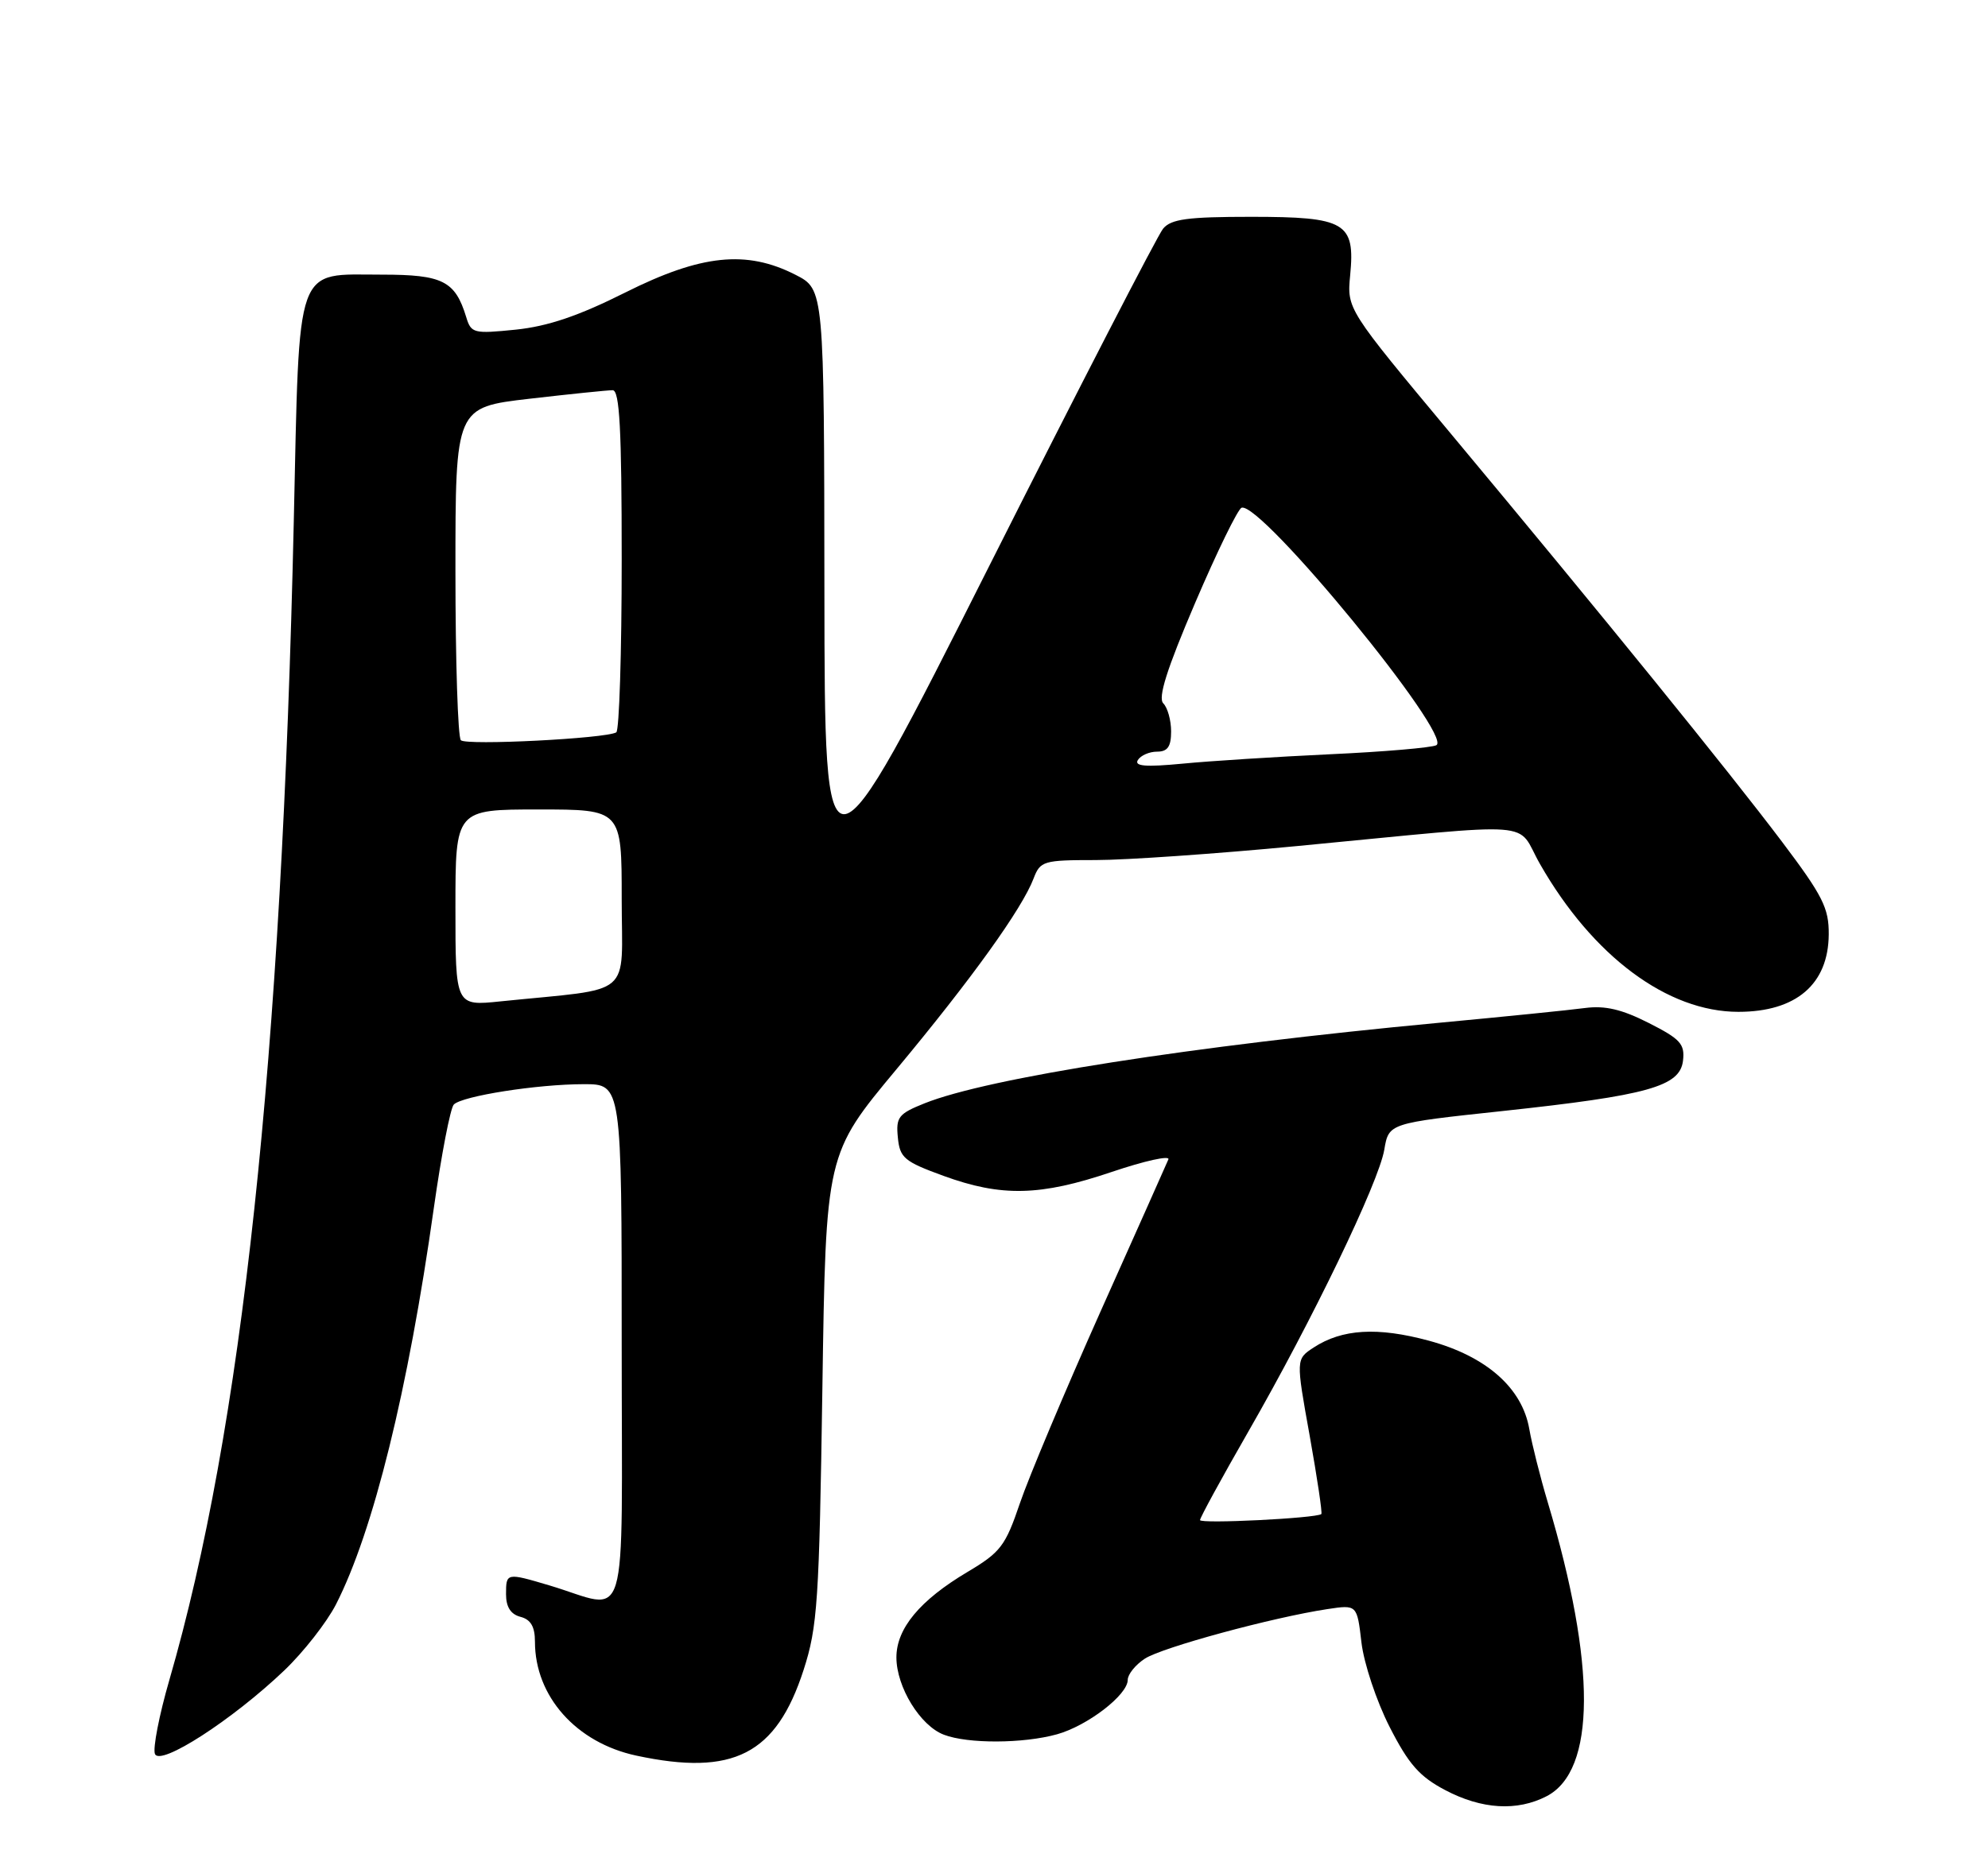 <?xml version="1.0" encoding="UTF-8" standalone="no"?>
<!DOCTYPE svg PUBLIC "-//W3C//DTD SVG 1.1//EN" "http://www.w3.org/Graphics/SVG/1.1/DTD/svg11.dtd" >
<svg xmlns="http://www.w3.org/2000/svg" xmlns:xlink="http://www.w3.org/1999/xlink" version="1.1" viewBox="0 0 275 256">
 <g >
 <path fill="currentColor"
d=" M 213.94 248.53 C 220.77 245.00 220.83 230.35 214.11 207.89 C 213.06 204.38 211.91 199.81 211.55 197.74 C 210.57 192.03 205.59 187.65 197.65 185.50 C 190.55 183.58 185.65 183.87 181.71 186.45 C 179.26 188.06 179.26 188.06 181.17 198.66 C 182.21 204.49 182.94 209.37 182.78 209.49 C 182.06 210.07 166.00 210.87 166.00 210.32 C 166.00 209.99 169.00 204.49 172.67 198.10 C 181.51 182.72 190.72 163.61 191.49 159.07 C 192.11 155.41 192.11 155.41 207.80 153.73 C 227.98 151.56 232.39 150.33 232.81 146.76 C 233.08 144.45 232.45 143.76 228.07 141.54 C 224.35 139.65 222.03 139.11 219.26 139.47 C 217.19 139.75 208.07 140.67 199.00 141.52 C 164.85 144.73 136.70 149.13 127.89 152.66 C 124.29 154.10 123.92 154.57 124.20 157.38 C 124.47 160.20 125.07 160.71 130.50 162.69 C 138.54 165.62 143.89 165.50 153.79 162.15 C 158.35 160.61 161.88 159.83 161.62 160.42 C 161.37 161.02 157.14 170.50 152.22 181.50 C 147.31 192.50 142.29 204.43 141.08 208.00 C 139.08 213.90 138.41 214.78 133.83 217.50 C 127.24 221.42 124.00 225.32 124.00 229.33 C 124.01 233.42 127.29 238.78 130.57 240.02 C 133.90 241.29 141.52 241.26 146.22 239.96 C 150.44 238.78 156.00 234.51 156.00 232.43 C 156.00 231.67 157.06 230.35 158.36 229.50 C 160.74 227.94 176.02 223.79 183.61 222.64 C 187.72 222.02 187.72 222.02 188.33 227.26 C 188.67 230.15 190.41 235.38 192.22 238.93 C 194.86 244.11 196.36 245.81 199.91 247.68 C 204.97 250.35 209.86 250.64 213.94 248.53 Z  M 39.33 231.12 C 41.99 228.58 45.20 224.47 46.47 222.00 C 51.64 211.88 56.46 192.36 60.01 167.15 C 61.06 159.75 62.30 153.30 62.78 152.82 C 63.96 151.64 74.33 150.01 80.75 150.01 C 86.00 150.00 86.00 150.00 86.00 186.02 C 86.00 226.68 87.19 222.70 76.00 219.36 C 70.04 217.59 70.00 217.60 70.00 220.59 C 70.00 222.35 70.65 223.36 72.00 223.71 C 73.42 224.08 74.00 225.07 74.00 227.15 C 74.00 234.71 79.71 241.13 88.02 242.91 C 101.44 245.79 107.38 242.74 111.16 231.06 C 113.09 225.09 113.32 221.60 113.76 192.09 C 114.24 159.67 114.24 159.67 124.03 147.92 C 134.40 135.46 141.39 125.73 142.98 121.54 C 143.90 119.13 144.33 119.00 151.57 119.00 C 155.76 119.00 168.26 118.13 179.35 117.07 C 213.76 113.78 209.55 113.47 213.04 119.57 C 220.33 132.31 230.66 140.00 240.47 140.00 C 248.46 140.00 252.92 136.18 252.97 129.29 C 253.00 125.64 252.14 123.94 246.50 116.46 C 239.02 106.55 221.62 85.10 200.80 60.13 C 186.32 42.77 186.32 42.77 186.77 38.07 C 187.47 30.78 186.15 30.00 173.05 30.00 C 164.27 30.00 161.99 30.31 160.89 31.64 C 160.14 32.54 149.30 53.57 136.80 78.39 C 114.08 123.50 114.08 123.50 114.04 81.77 C 114.00 40.04 114.00 40.04 110.04 38.02 C 103.26 34.56 96.99 35.21 86.50 40.47 C 80.02 43.72 75.78 45.15 71.35 45.61 C 65.51 46.20 65.17 46.12 64.49 43.87 C 62.96 38.87 61.24 38.00 52.85 38.00 C 40.70 38.00 41.45 35.92 40.64 72.09 C 38.97 146.75 33.49 197.74 23.42 232.47 C 22.02 237.30 21.13 241.89 21.43 242.67 C 22.11 244.45 32.15 237.97 39.33 231.12 Z  M 63.00 125.60 C 63.00 112.00 63.00 112.00 74.50 112.00 C 86.00 112.00 86.00 112.00 86.00 124.38 C 86.00 138.27 87.93 136.64 69.25 138.55 C 63.00 139.20 63.00 139.20 63.00 125.60 Z  M 157.40 105.16 C 157.80 104.52 158.99 104.00 160.06 104.00 C 161.52 104.00 162.00 103.30 162.00 101.20 C 162.00 99.66 161.51 97.91 160.92 97.32 C 160.15 96.55 161.40 92.59 165.33 83.40 C 168.35 76.34 171.24 70.42 171.75 70.25 C 174.42 69.36 201.07 101.86 198.69 103.11 C 198.04 103.45 191.43 104.02 184.00 104.36 C 176.57 104.71 167.39 105.29 163.59 105.66 C 158.47 106.15 156.87 106.02 157.40 105.16 Z  M 63.75 102.42 C 63.34 102.01 63.00 91.47 63.00 79.01 C 63.00 56.36 63.00 56.36 73.25 55.17 C 78.89 54.52 84.06 53.99 84.75 53.99 C 85.71 54.00 86.00 59.36 86.00 77.44 C 86.00 90.33 85.66 101.08 85.25 101.33 C 83.81 102.19 64.49 103.17 63.75 102.42 Z "/>
</g>
</svg>